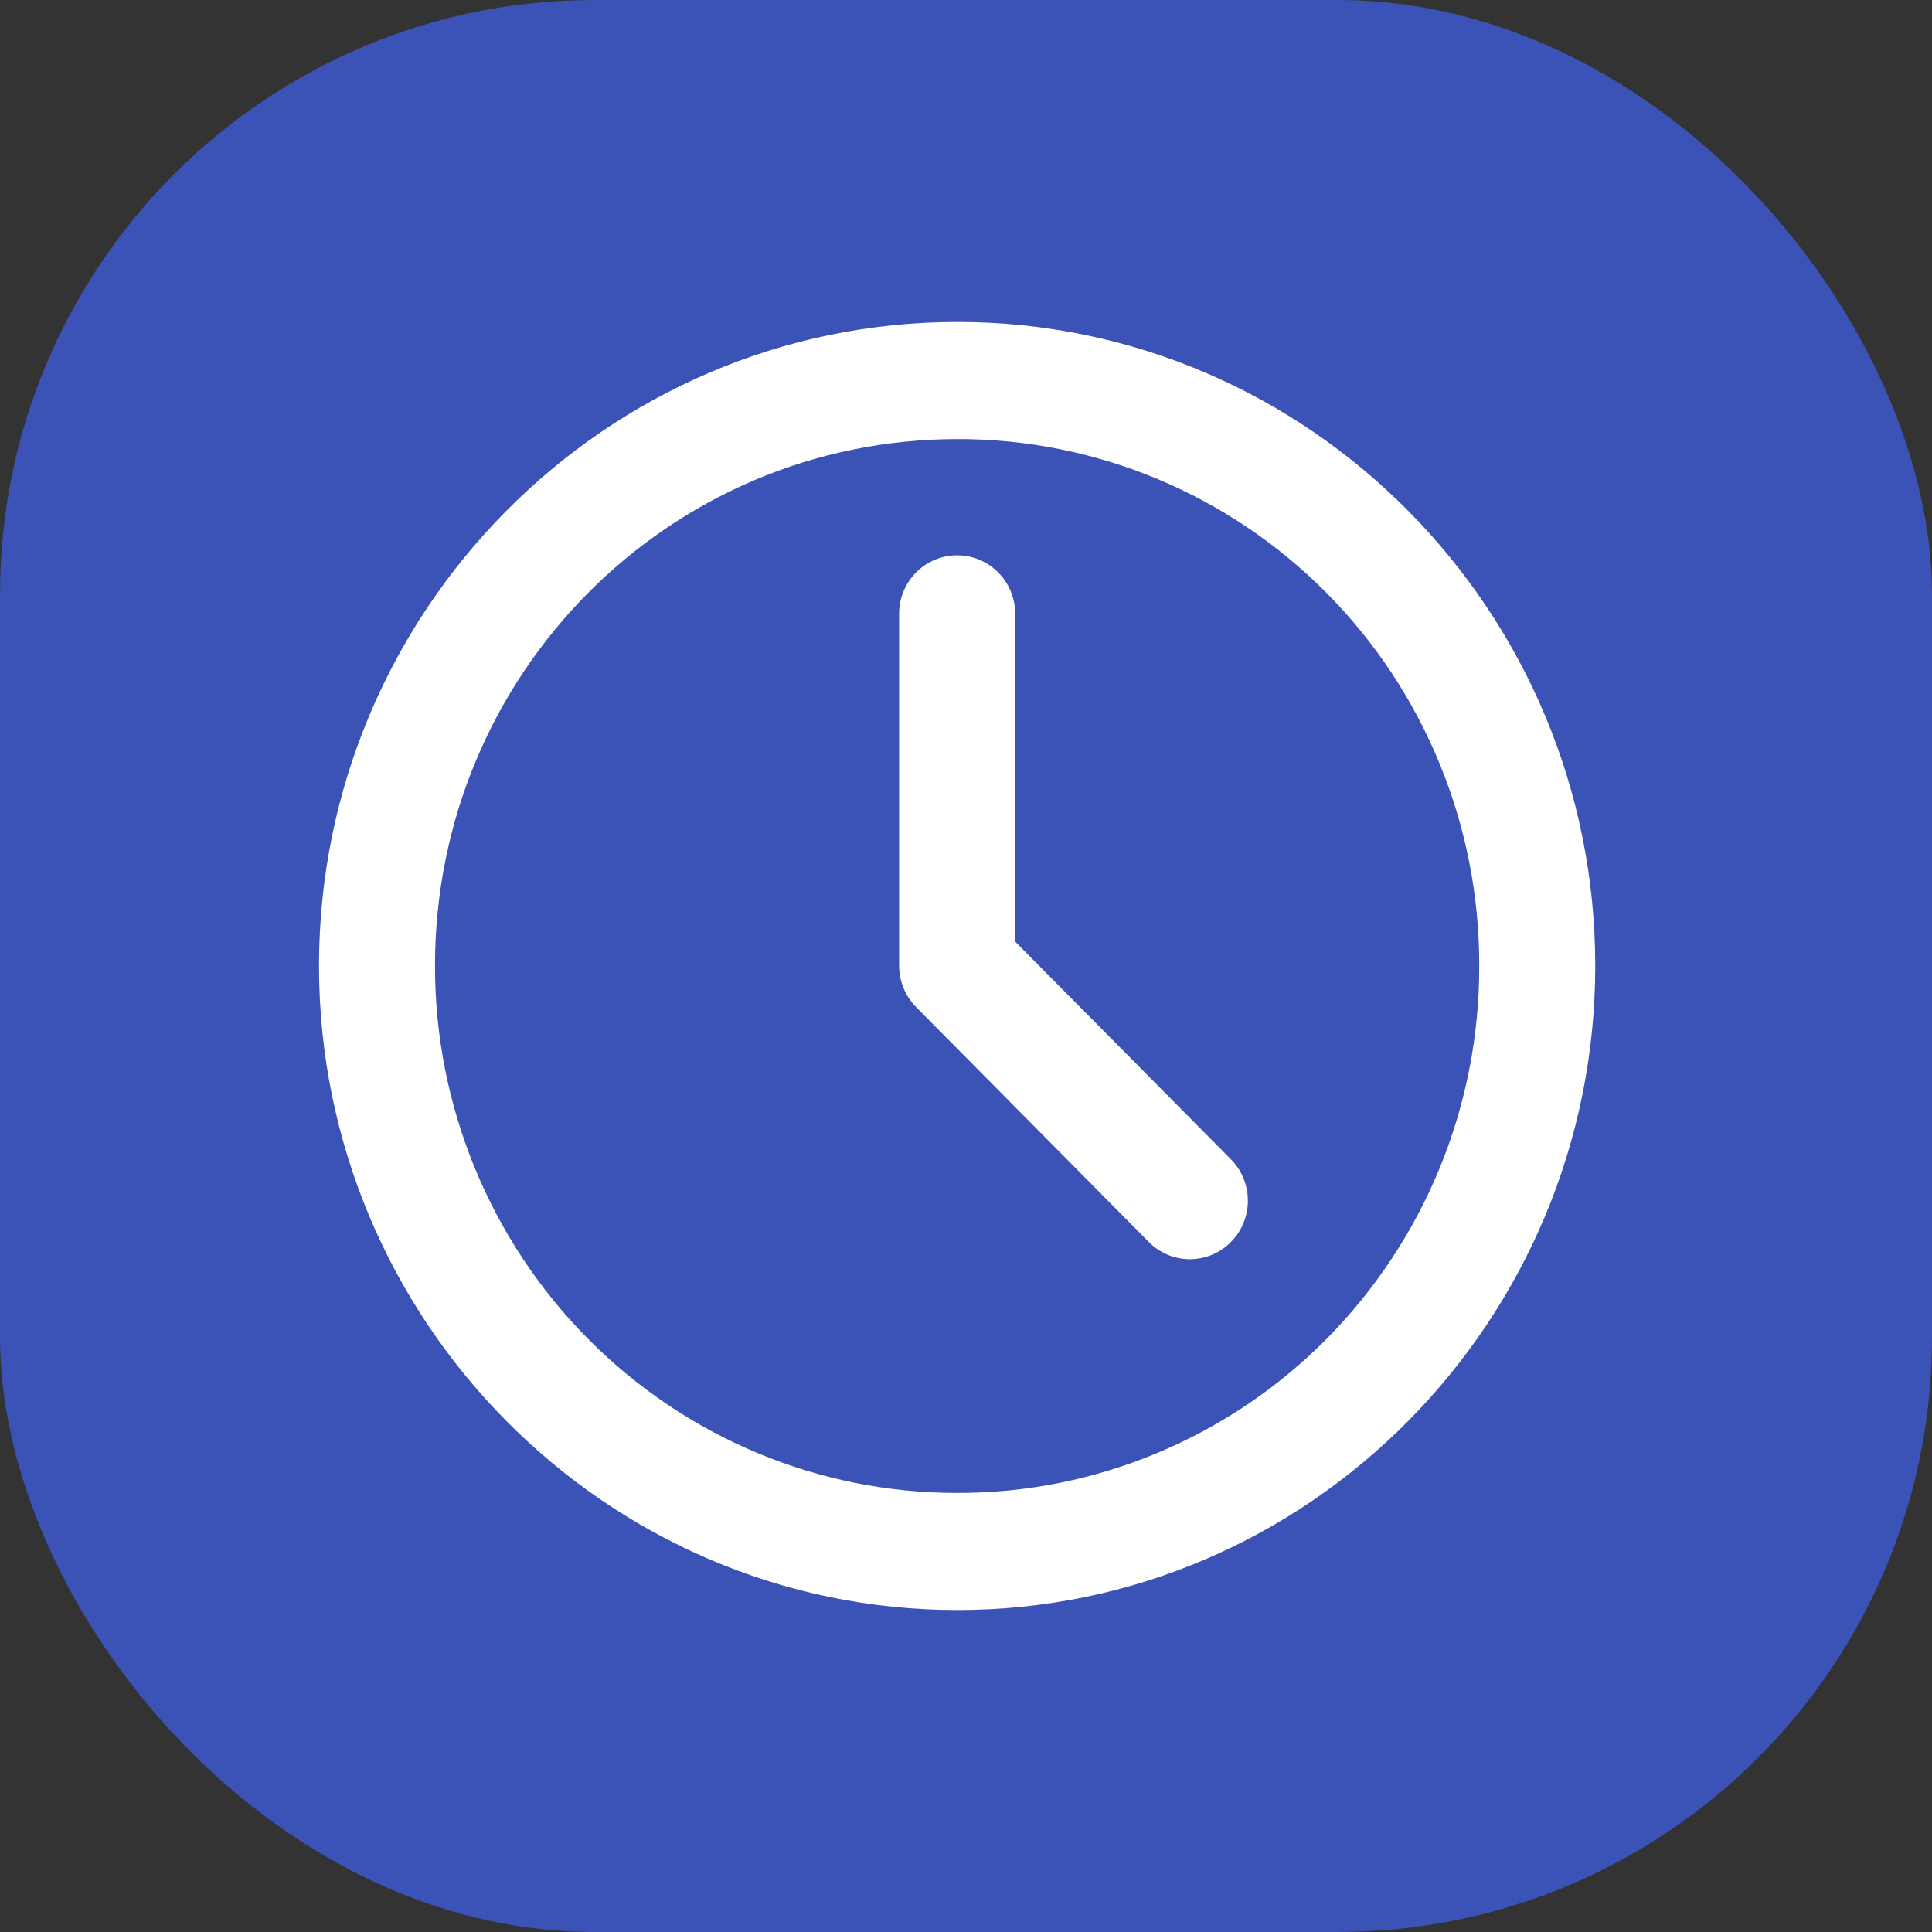 <svg width="26" height="26" viewBox="0 0 26 26" fill="none" xmlns="http://www.w3.org/2000/svg">
<rect x="0" y="0" width="26" height="26" fill="#333333" stroke="none"/>
<rect opacity="0.7" width="26" height="26" rx="8" fill="#3F60EE"/>
<path fill-rule="evenodd" clip-rule="evenodd" d="M12.885 4.333C8.152 4.333 4.293 8.222 4.293 12.998C4.293 17.773 8.153 21.667 12.885 21.667C17.617 21.667 21.468 17.773 21.468 12.998C21.468 8.222 17.617 4.333 12.885 4.333ZM12.885 5.909C13.807 5.907 14.722 6.09 15.574 6.445C16.427 6.801 17.202 7.323 17.855 7.982C18.507 8.64 19.024 9.422 19.376 10.283C19.729 11.144 19.909 12.066 19.907 12.998C19.909 13.929 19.729 14.852 19.377 15.713C19.024 16.574 18.507 17.357 17.855 18.016C17.203 18.675 16.428 19.197 15.575 19.553C14.722 19.91 13.808 20.093 12.885 20.091C11.961 20.093 11.047 19.91 10.193 19.554C9.34 19.198 8.565 18.675 7.912 18.016C7.259 17.358 6.741 16.575 6.388 15.714C6.035 14.853 5.853 13.93 5.854 12.998C5.854 9.074 8.997 5.909 12.885 5.909ZM12.872 7.473C12.769 7.474 12.667 7.496 12.572 7.537C12.477 7.578 12.392 7.637 12.32 7.712C12.248 7.787 12.192 7.875 12.154 7.972C12.116 8.069 12.098 8.172 12.1 8.277V12.998C12.1 13.101 12.121 13.204 12.161 13.3C12.2 13.395 12.258 13.482 12.331 13.555L15.453 16.707C15.525 16.782 15.612 16.842 15.707 16.883C15.802 16.924 15.905 16.945 16.009 16.946C16.112 16.946 16.215 16.926 16.311 16.886C16.406 16.846 16.493 16.788 16.566 16.713C16.64 16.639 16.697 16.551 16.736 16.454C16.775 16.357 16.795 16.254 16.793 16.149C16.792 16.044 16.77 15.941 16.729 15.845C16.688 15.749 16.628 15.662 16.554 15.59L13.662 12.672V8.277C13.664 8.171 13.645 8.066 13.606 7.968C13.568 7.87 13.509 7.781 13.436 7.706C13.362 7.631 13.274 7.572 13.178 7.532C13.081 7.492 12.977 7.472 12.872 7.473Z" fill="white"/>
</svg>
